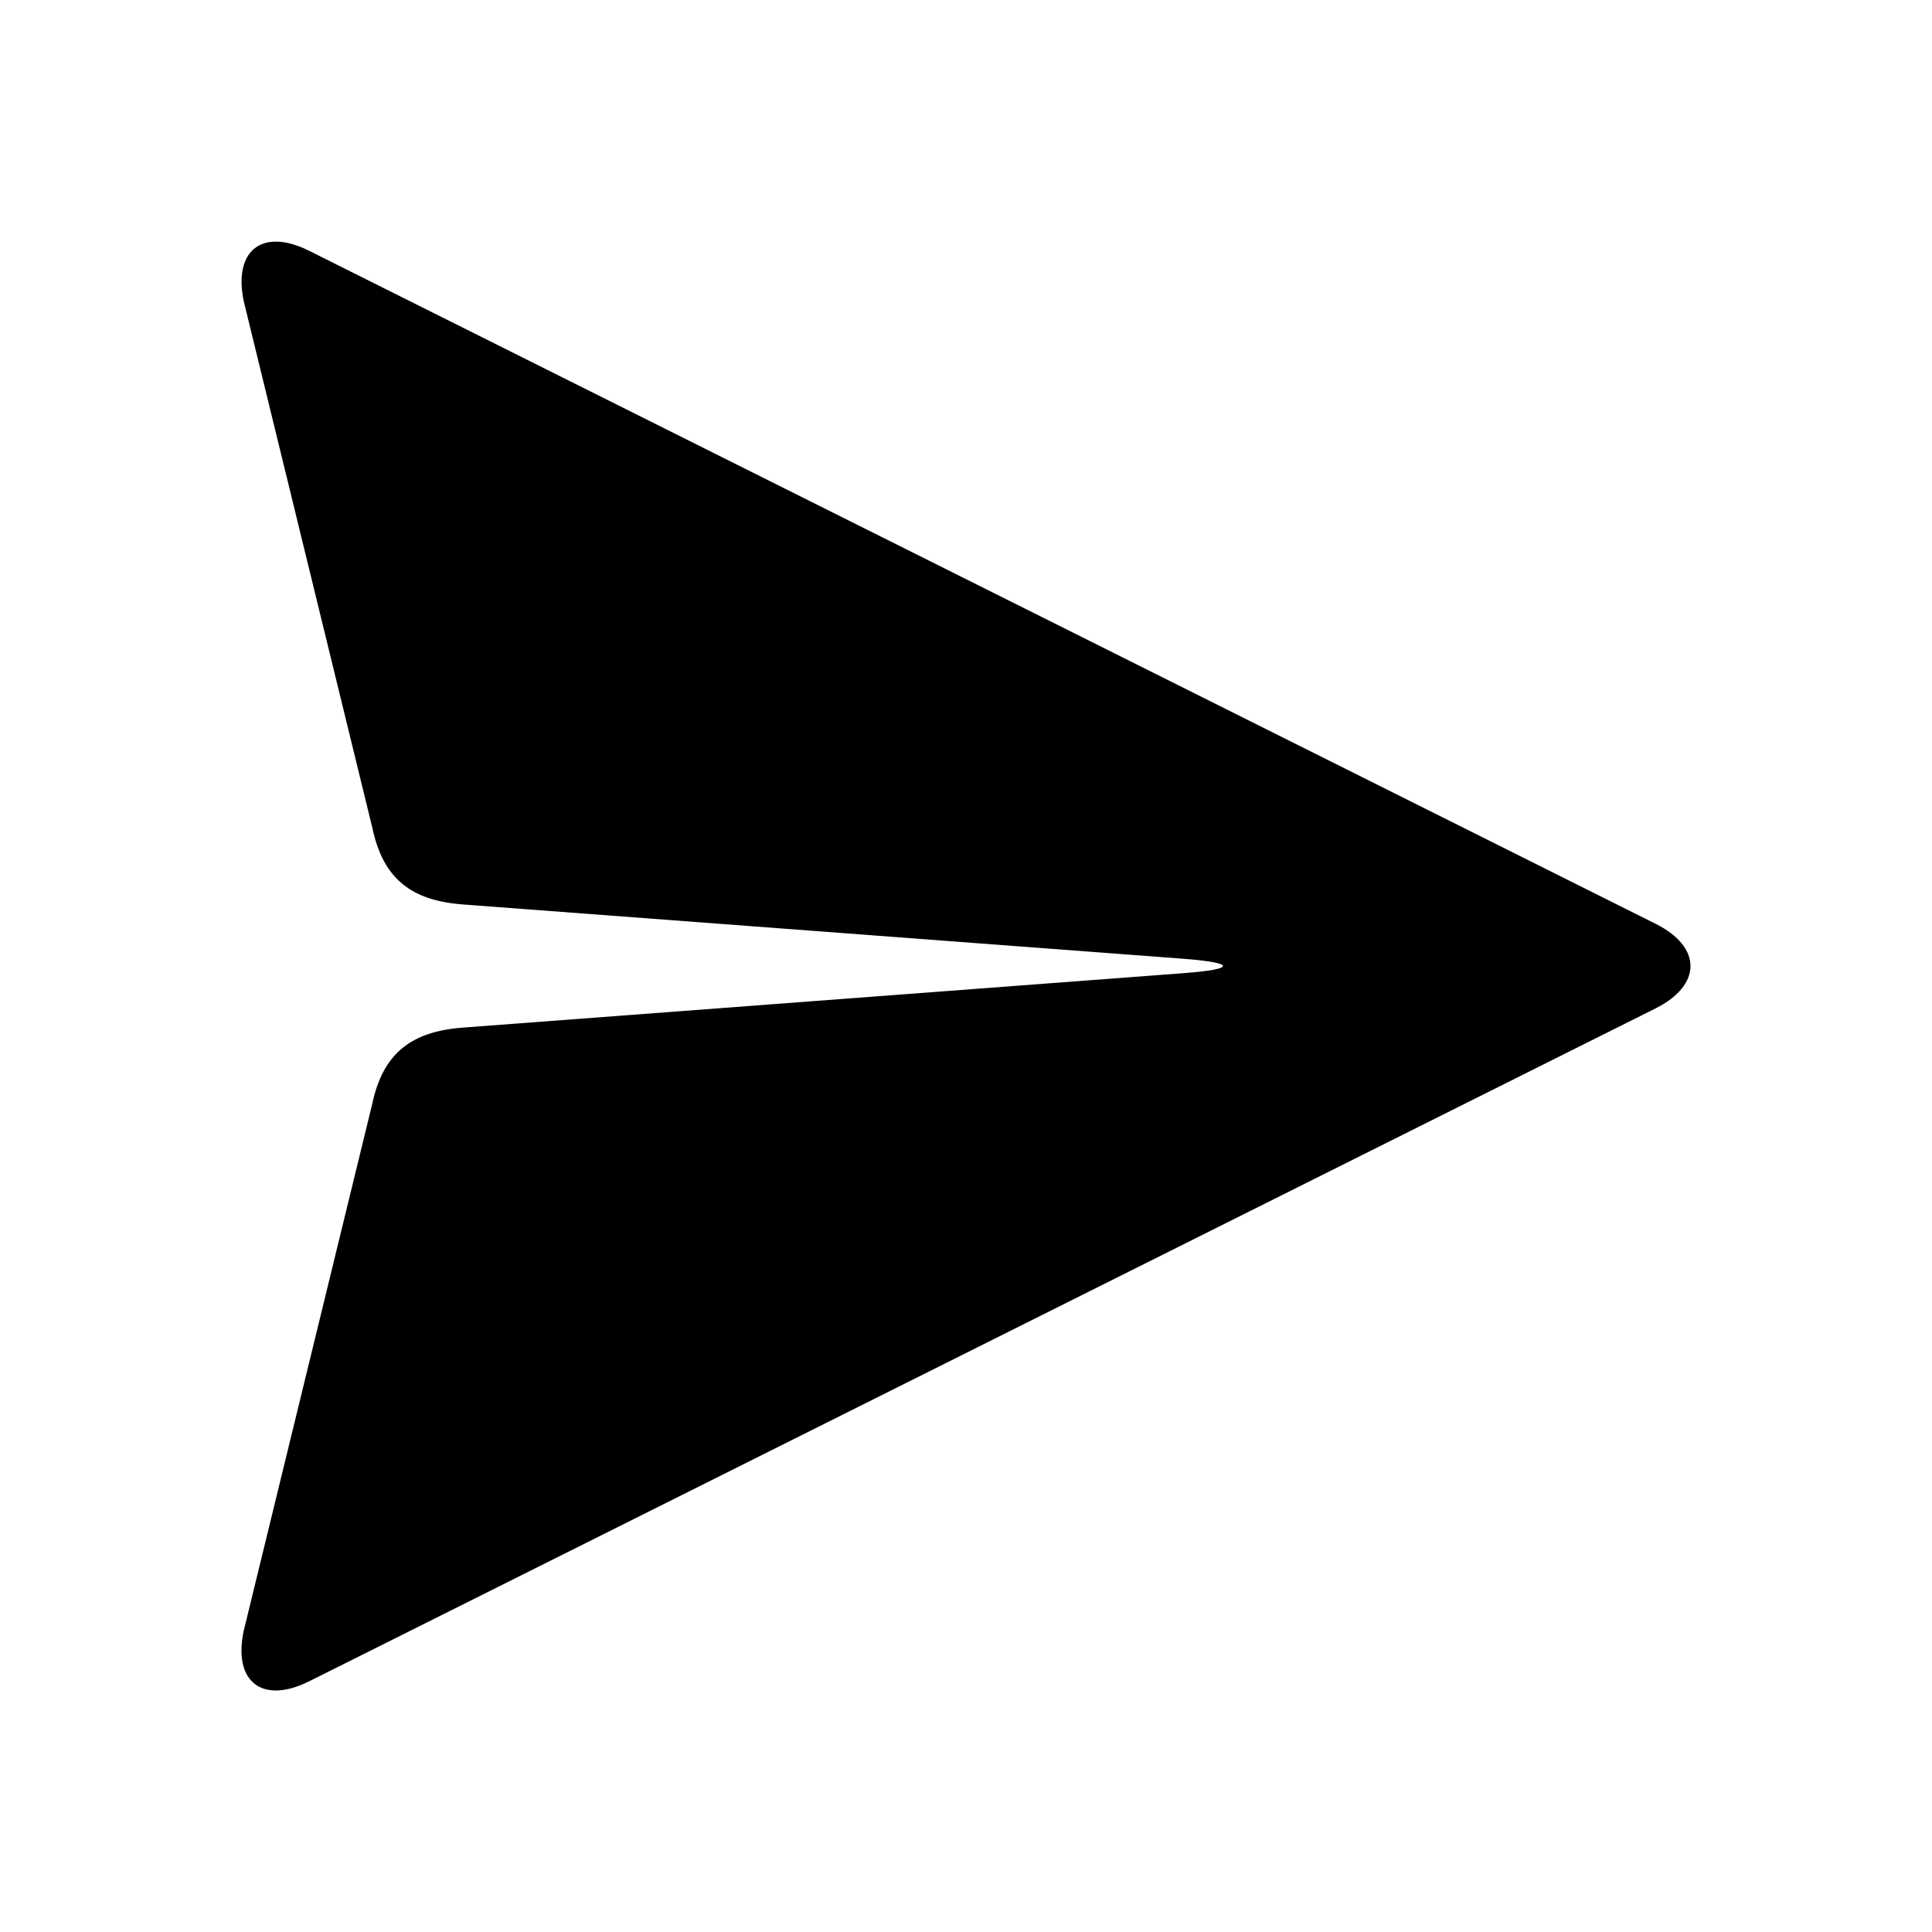 <svg xmlns="http://www.w3.org/2000/svg" width="32" height="32" viewBox="0 0 32 32">
  <path fill-rule="evenodd" d="M5.118 27.848c-.772.386-1.26.01-1.082-.834l2.128-8.724c.178-.844.646-1.206 1.507-1.27l11.94-.902c.86-.065.86-.17 0-.237l-11.94-.9c-.86-.064-1.326-.426-1.504-1.27l-2.13-8.723c-.176-.845.31-1.22 1.083-.834L27.42 15.3c.773.385.773 1.016 0 1.403L5.12 27.848z"/>
</svg>

